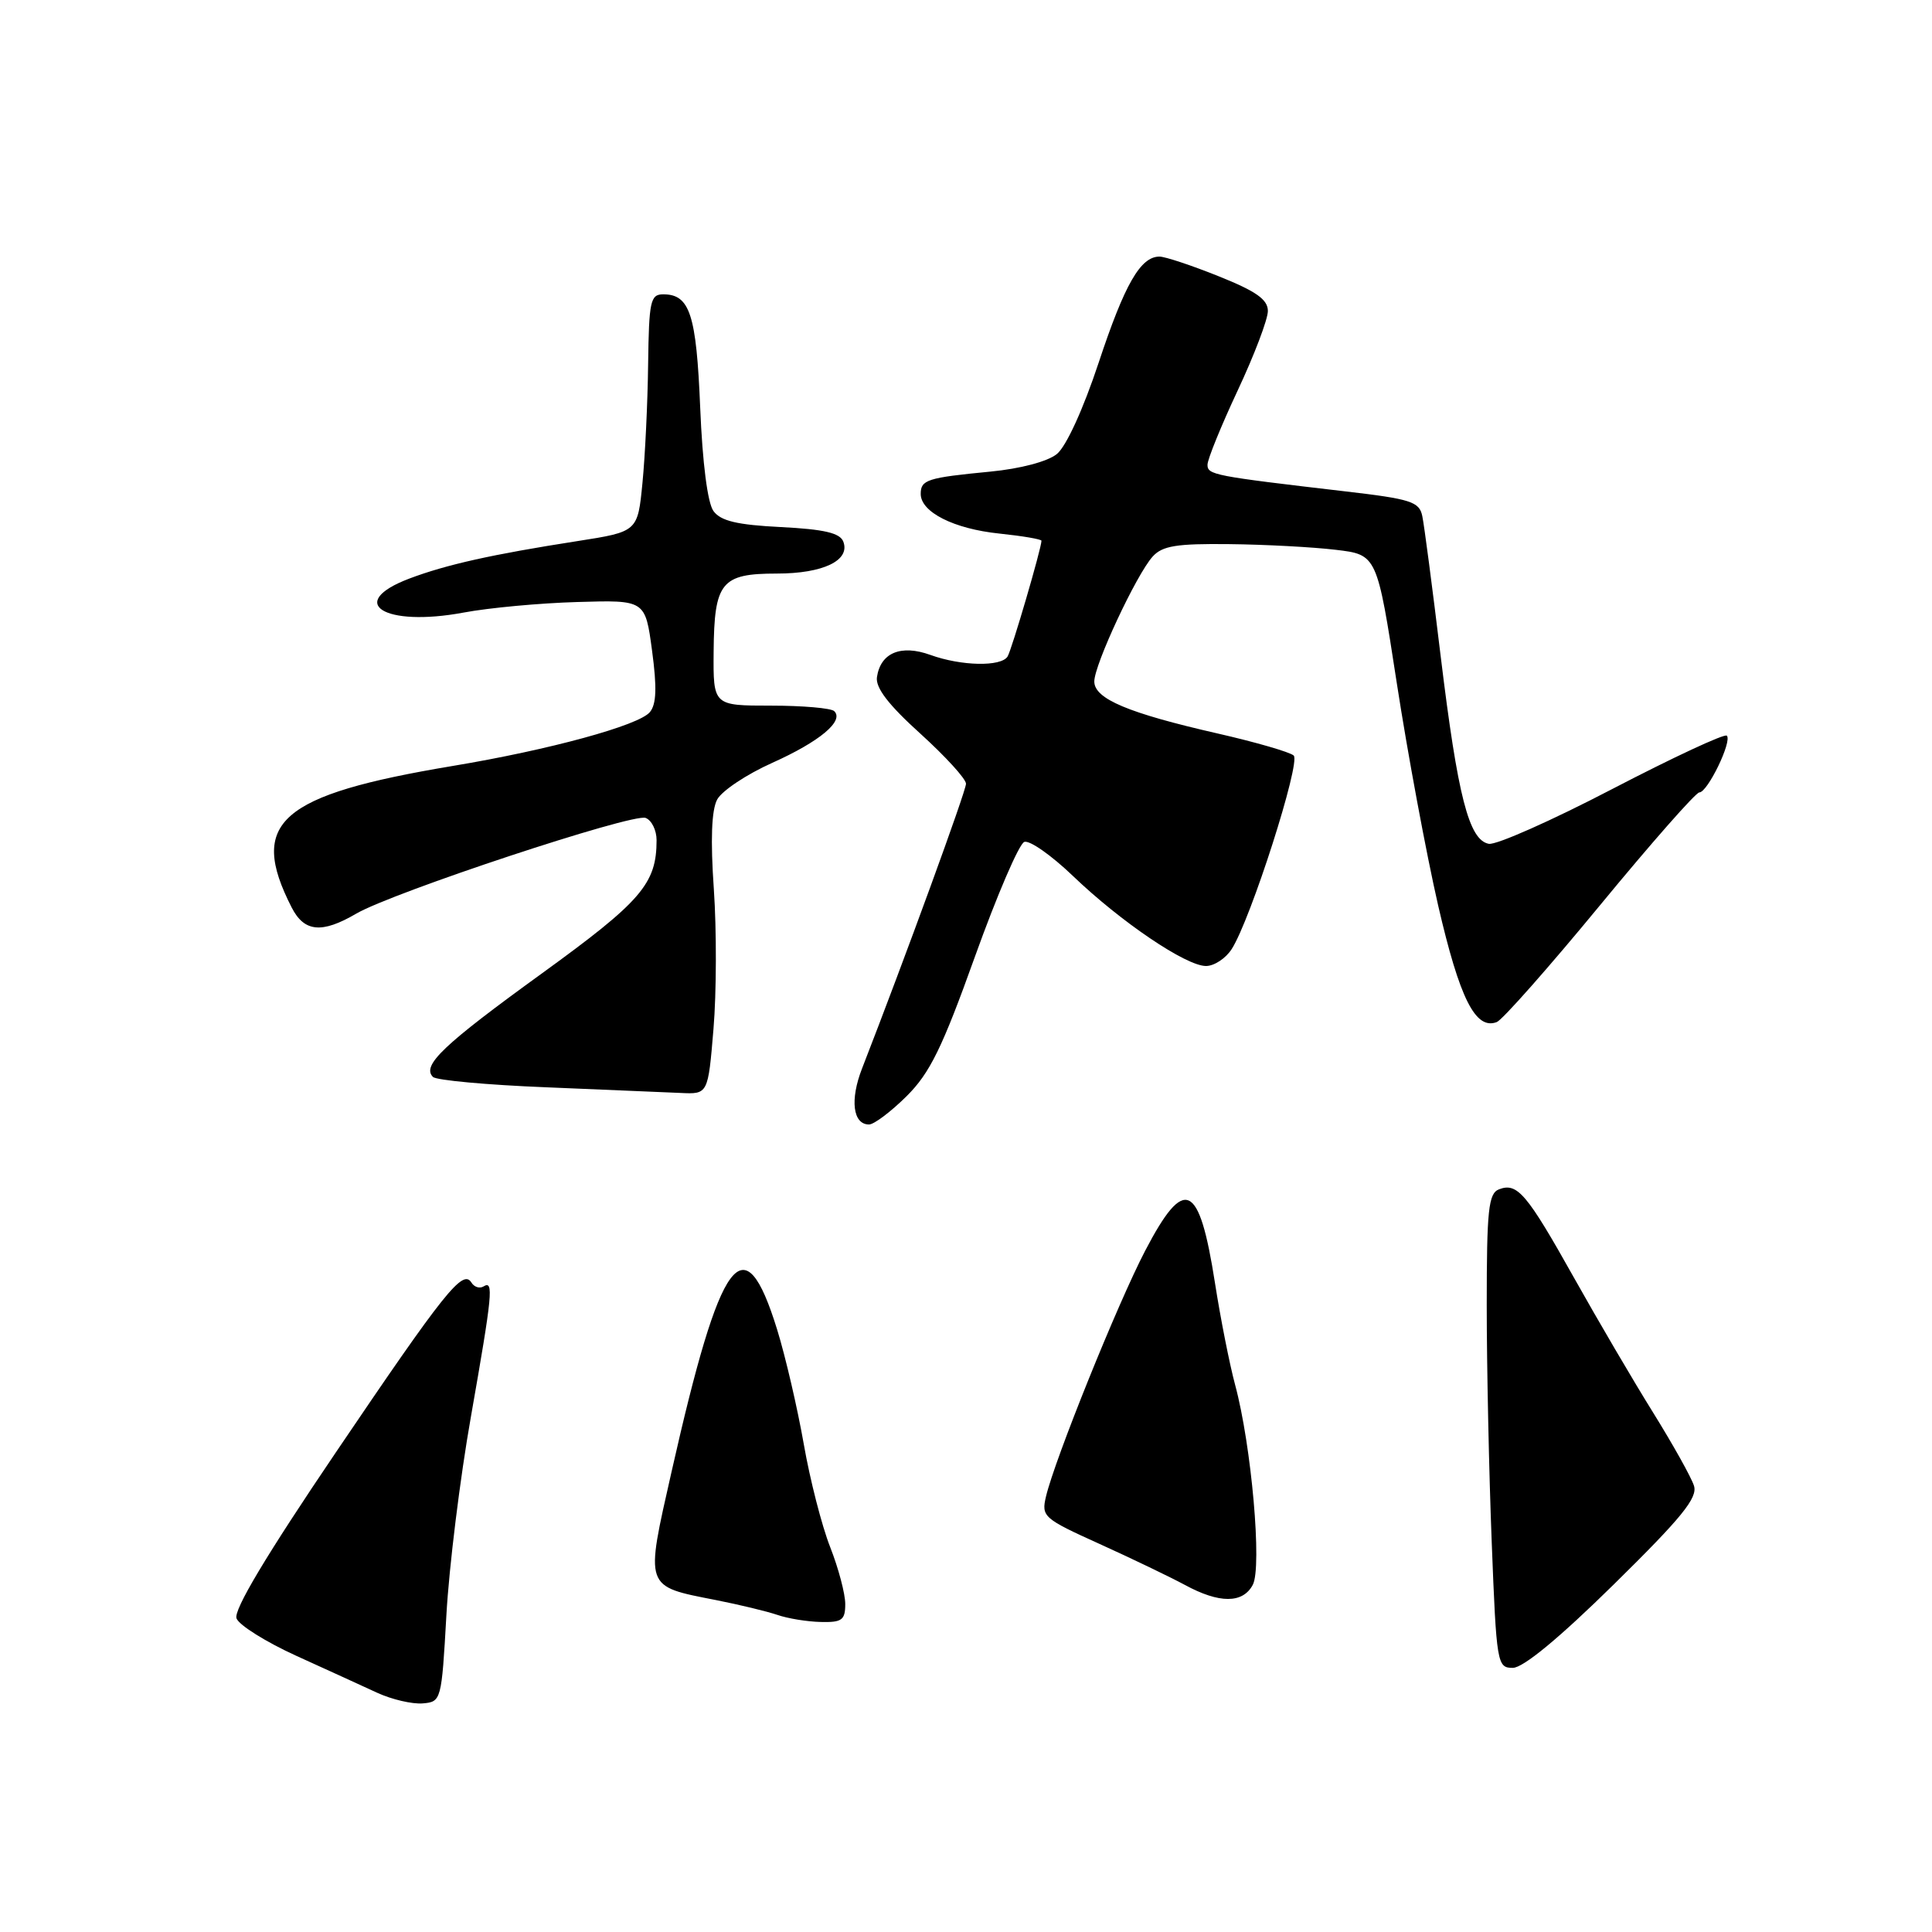 <?xml version="1.0" encoding="UTF-8" standalone="no"?>
<!DOCTYPE svg PUBLIC "-//W3C//DTD SVG 1.1//EN" "http://www.w3.org/Graphics/SVG/1.1/DTD/svg11.dtd" >
<svg xmlns="http://www.w3.org/2000/svg" xmlns:xlink="http://www.w3.org/1999/xlink" version="1.1" viewBox="0 0 256 256">
 <g >
 <path fill="currentColor"
d=" M 59.15 214.00 C 59.50 207.68 60.96 195.84 62.40 187.71 C 65.26 171.42 65.44 169.61 64.07 170.46 C 63.56 170.77 62.84 170.55 62.47 169.95 C 61.33 168.11 58.94 171.11 44.52 192.42 C 35.28 206.07 30.92 213.36 31.34 214.45 C 31.69 215.35 35.24 217.57 39.23 219.39 C 43.23 221.21 48.08 223.42 50.00 224.31 C 51.92 225.19 54.62 225.82 56.00 225.71 C 58.47 225.50 58.51 225.35 59.15 214.00 Z  M 213.84 209.94 C 222.85 201.08 224.97 198.47 224.46 196.87 C 224.11 195.76 221.67 191.40 219.05 187.18 C 216.42 182.96 211.71 174.92 208.57 169.32 C 202.31 158.15 201.05 156.66 198.63 157.59 C 197.23 158.13 197.00 160.26 197.00 172.95 C 197.00 181.05 197.30 195.18 197.66 204.34 C 198.29 220.48 198.38 221.00 200.45 221.00 C 201.83 221.00 206.60 217.06 213.84 209.94 Z  M 112.00 212.54 C 112.00 211.18 111.10 207.79 110.00 204.99 C 108.90 202.20 107.32 196.05 106.50 191.33 C 105.67 186.61 104.09 179.78 102.97 176.16 C 98.59 161.99 95.50 166.14 88.99 194.99 C 85.47 210.56 85.32 210.14 94.88 212.02 C 97.97 212.63 101.62 213.51 103.00 213.98 C 104.38 214.46 106.96 214.88 108.75 214.92 C 111.56 214.99 112.00 214.67 112.00 212.54 Z  M 166.00 210.00 C 167.25 207.66 165.83 191.53 163.66 183.50 C 162.92 180.75 161.72 174.68 160.99 170.00 C 158.90 156.61 156.96 155.72 151.73 165.75 C 148.09 172.73 139.76 193.38 138.60 198.29 C 137.97 200.96 138.25 201.21 145.72 204.59 C 150.00 206.53 155.07 208.97 157.00 210.01 C 161.57 212.49 164.67 212.49 166.00 210.00 Z  M 120.13 145.25 C 123.22 142.18 124.85 138.85 129.18 126.77 C 132.09 118.66 135.03 111.82 135.72 111.56 C 136.40 111.29 139.30 113.32 142.16 116.06 C 148.52 122.16 157.15 128.00 159.80 128.00 C 160.89 128.00 162.42 126.99 163.21 125.75 C 165.73 121.83 172.39 100.99 171.42 100.11 C 170.91 99.65 166.38 98.34 161.34 97.19 C 149.50 94.49 145.00 92.60 145.00 90.30 C 145.00 88.07 150.58 76.13 152.73 73.75 C 154.02 72.32 155.90 72.02 162.90 72.10 C 167.63 72.15 173.97 72.49 176.98 72.85 C 182.46 73.50 182.46 73.50 185.08 90.50 C 186.52 99.85 188.99 113.11 190.56 119.97 C 193.41 132.32 195.51 136.51 198.33 135.43 C 199.08 135.14 205.24 128.17 212.01 119.95 C 218.78 111.73 224.70 105.00 225.17 105.00 C 226.26 105.00 229.55 98.21 228.81 97.48 C 228.51 97.18 221.69 100.36 213.65 104.54 C 205.61 108.73 198.24 112.00 197.27 111.81 C 194.64 111.31 193.16 105.54 190.91 87.05 C 189.81 77.95 188.71 69.54 188.46 68.38 C 188.07 66.48 186.95 66.12 178.26 65.11 C 160.79 63.07 160.00 62.92 160.00 61.58 C 160.00 60.86 161.80 56.44 164.00 51.74 C 166.20 47.05 168.00 42.31 168.00 41.21 C 168.00 39.69 166.46 38.60 161.49 36.61 C 157.91 35.17 154.38 34.00 153.64 34.00 C 151.12 34.00 149.03 37.64 145.58 48.05 C 143.54 54.21 141.27 59.17 140.04 60.16 C 138.83 61.15 135.20 62.11 131.24 62.49 C 122.85 63.30 122.00 63.57 122.00 65.45 C 122.00 67.86 126.40 70.08 132.42 70.70 C 135.49 71.02 138.00 71.45 138.00 71.65 C 138.00 72.64 134.06 86.10 133.51 86.99 C 132.65 88.37 127.37 88.26 123.28 86.78 C 119.38 85.37 116.68 86.49 116.20 89.72 C 115.99 91.13 117.73 93.40 121.95 97.21 C 125.28 100.23 128.00 103.21 128.00 103.85 C 128.00 104.82 119.94 126.90 114.23 141.57 C 112.60 145.74 113.01 149.00 115.15 149.00 C 115.81 149.00 118.05 147.31 120.13 145.25 Z  M 94.54 136.34 C 94.94 131.57 94.96 123.26 94.59 117.86 C 94.13 111.28 94.28 107.34 95.03 105.94 C 95.65 104.79 98.93 102.60 102.33 101.08 C 108.61 98.26 111.88 95.53 110.54 94.23 C 110.14 93.83 106.36 93.50 102.15 93.50 C 94.50 93.50 94.50 93.50 94.56 86.33 C 94.64 77.14 95.56 76.00 102.93 76.00 C 109.07 76.00 112.70 74.26 111.74 71.76 C 111.30 70.62 109.19 70.13 103.48 69.84 C 97.67 69.55 95.50 69.03 94.54 67.72 C 93.76 66.66 93.08 61.35 92.78 54.02 C 92.27 41.65 91.41 39.00 87.88 39.00 C 86.18 39.00 85.99 39.91 85.88 48.25 C 85.82 53.34 85.48 60.41 85.13 63.98 C 84.50 70.45 84.50 70.45 76.50 71.70 C 65.20 73.46 59.15 74.81 54.25 76.66 C 45.74 79.88 50.91 83.13 61.42 81.17 C 64.76 80.54 71.55 79.91 76.50 79.77 C 85.50 79.50 85.50 79.50 86.40 86.21 C 87.06 91.11 86.98 93.32 86.11 94.36 C 84.66 96.12 72.80 99.36 60.00 101.49 C 37.00 105.33 32.87 108.95 38.65 120.25 C 40.31 123.50 42.64 123.73 47.19 121.07 C 52.01 118.25 83.84 107.72 85.55 108.38 C 86.35 108.69 87.00 110.01 87.00 111.32 C 87.00 117.10 85.00 119.42 71.78 129.00 C 58.72 138.46 55.85 141.18 57.37 142.70 C 57.81 143.14 64.54 143.76 72.33 144.07 C 80.12 144.39 88.15 144.73 90.16 144.82 C 93.82 145.00 93.82 145.00 94.54 136.34 Z "/>
</g>
</svg>